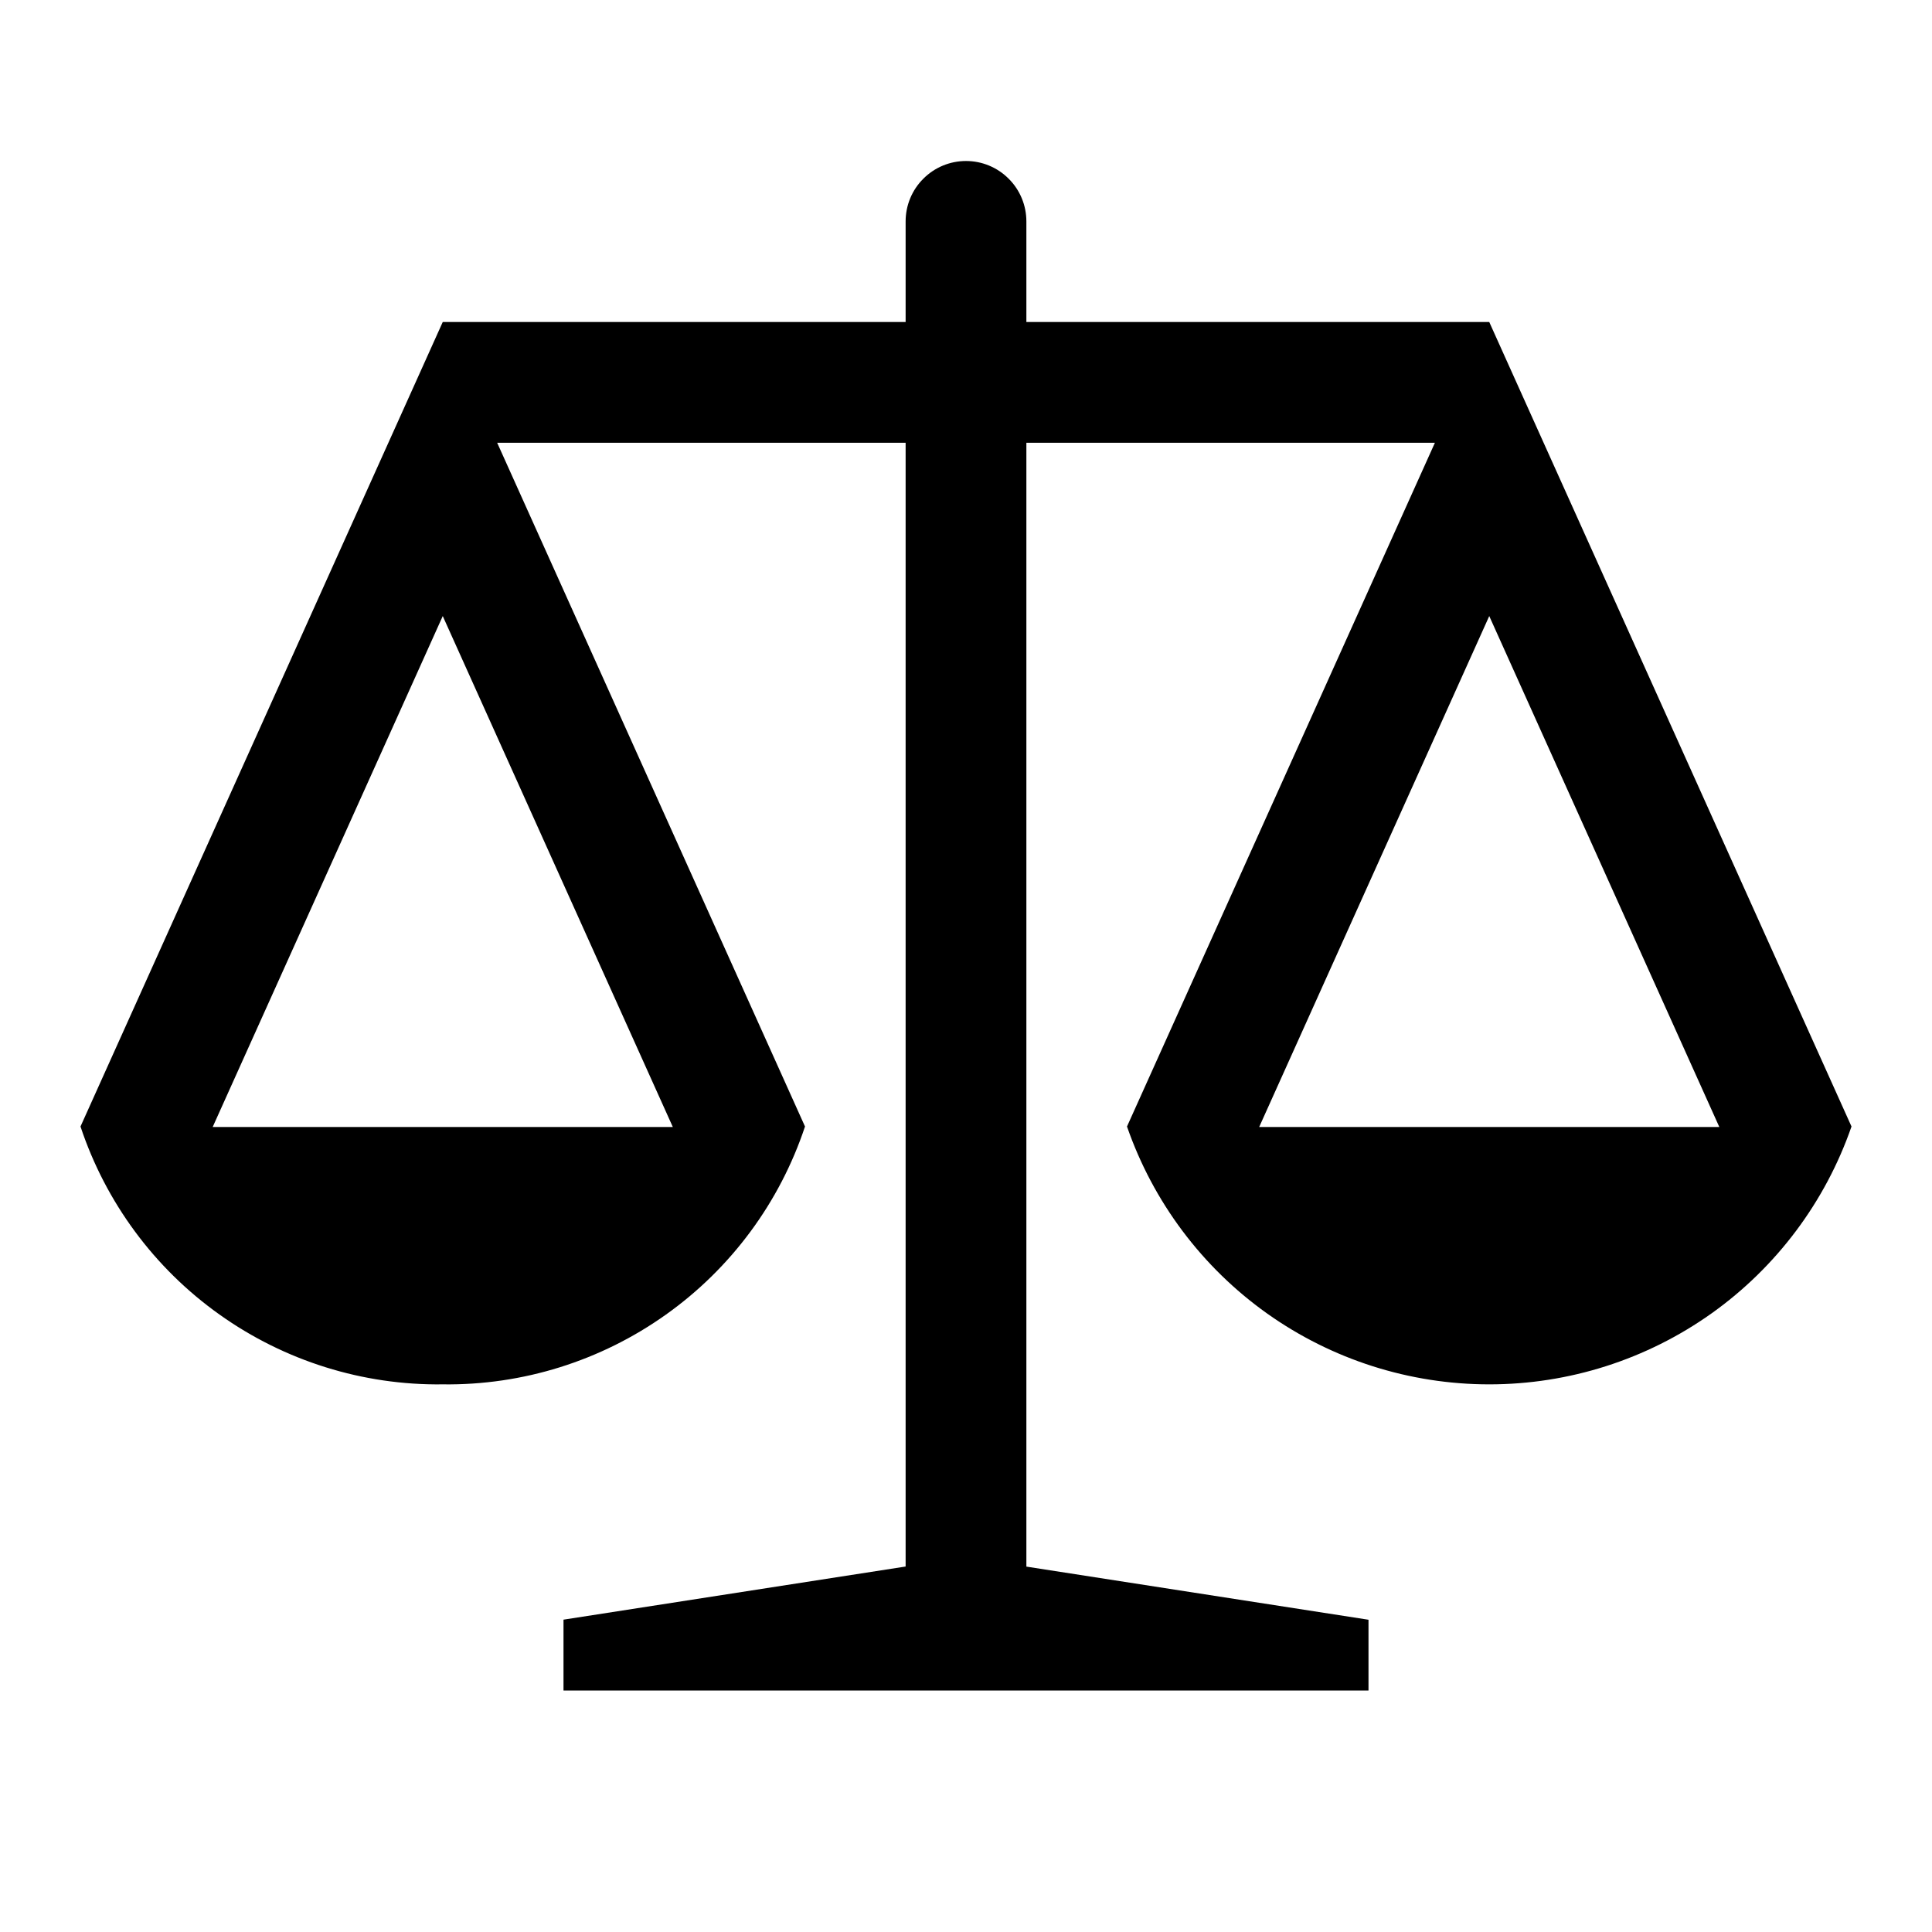 <svg width="24" height="24" viewBox="0 0 24 24" fill="none" xmlns="http://www.w3.org/2000/svg">
<path d="M18.5 4H12.75V2.75C12.75 2.551 12.671 2.36 12.53 2.22C12.39 2.079 12.199 2 12 2C11.801 2 11.61 2.079 11.47 2.22C11.329 2.36 11.25 2.551 11.25 2.75V4H5.5L1 13.994C1.313 14.936 1.918 15.755 2.727 16.33C3.536 16.906 4.507 17.21 5.5 17.197C6.493 17.21 7.464 16.906 8.273 16.33C9.082 15.755 9.687 14.936 10 13.994L6.176 5.5H11.25V19.46L7 20.12V21H17V20.121L12.75 19.461V5.5H17.825L14 13.994C14.324 14.929 14.932 15.741 15.738 16.315C16.545 16.889 17.51 17.197 18.5 17.197C19.49 17.197 20.455 16.889 21.262 16.315C22.068 15.741 22.676 14.929 23 13.994L18.5 4ZM2.642 14L5.5 7.653L8.358 14H2.642ZM15.642 14L18.5 7.653L21.358 14H15.642Z" fill="black"/>
</svg>
